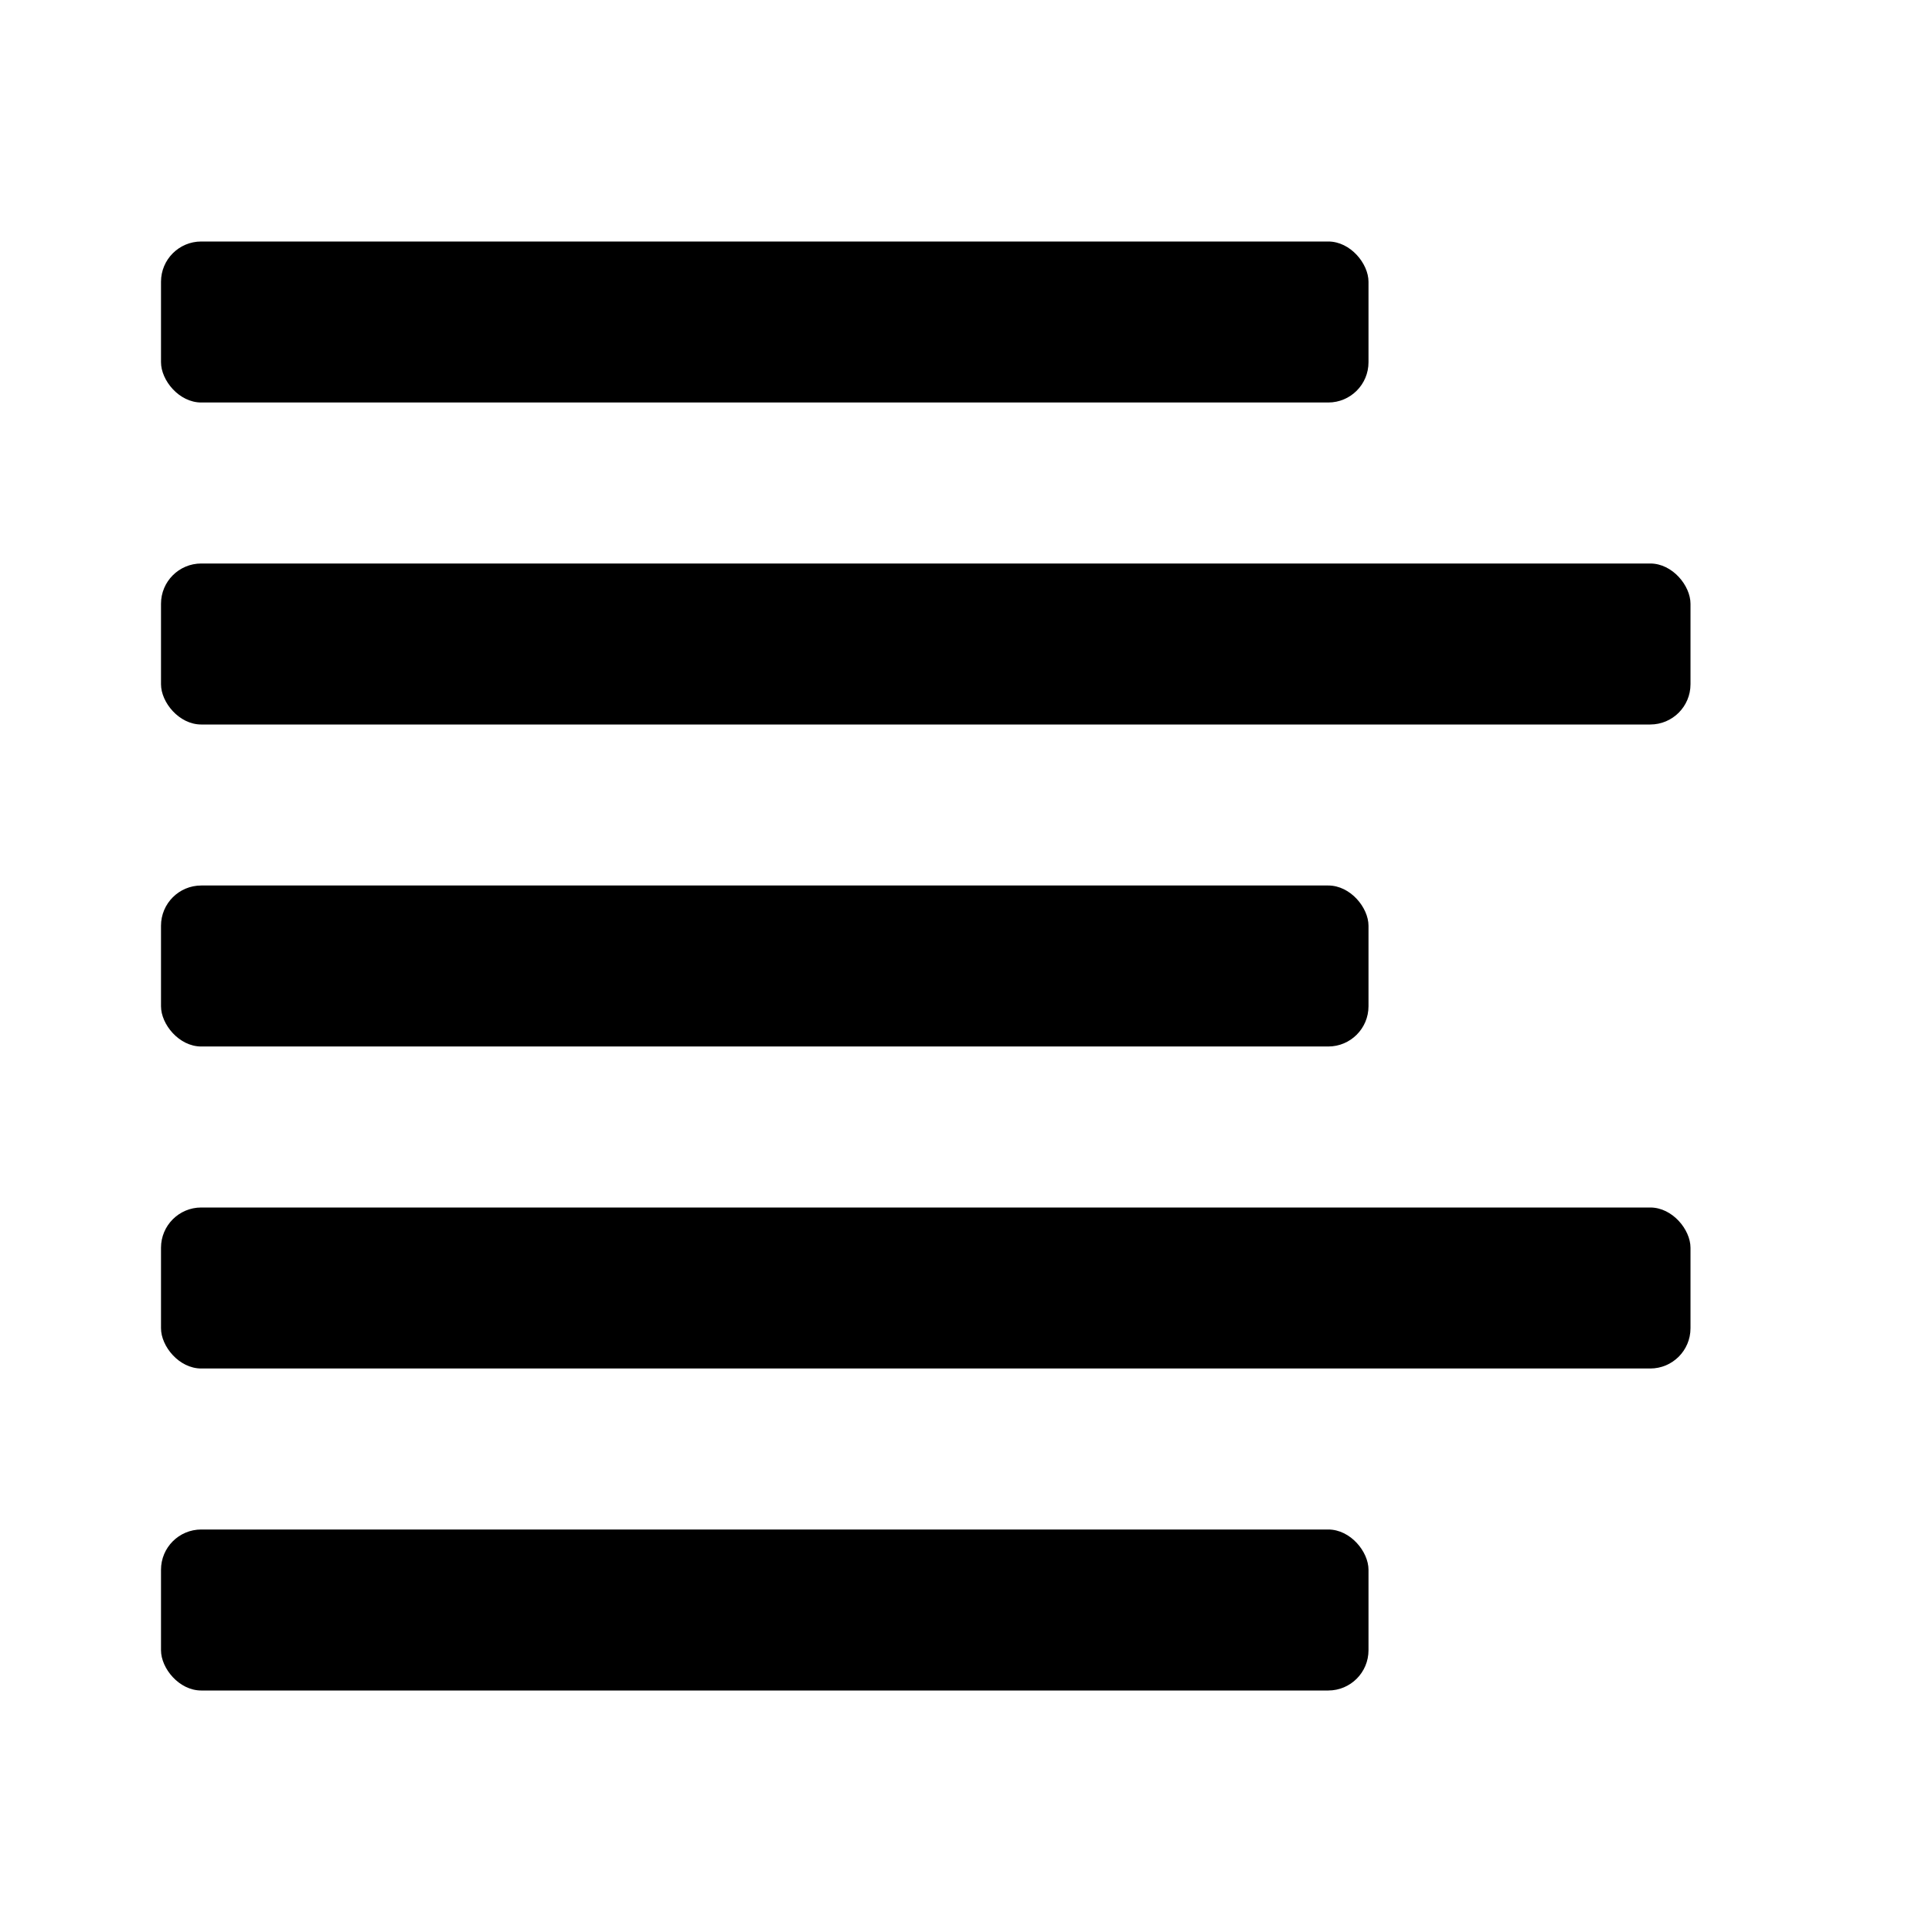 <svg xmlns="http://www.w3.org/2000/svg" width="1152" height="1152" viewBox="0 0 1152 1152"><title>TextLeft_24</title><rect x="96" y="144" width="720" height="96" rx="24" ry="24"/><rect x="96" y="336" width="912" height="96" rx="24" ry="24"/><rect x="96" y="528" width="720" height="96" rx="24" ry="24"/><rect x="96" y="720" width="912" height="96" rx="24" ry="24"/><rect x="96" y="912" width="720" height="96" rx="24" ry="24"/></svg>